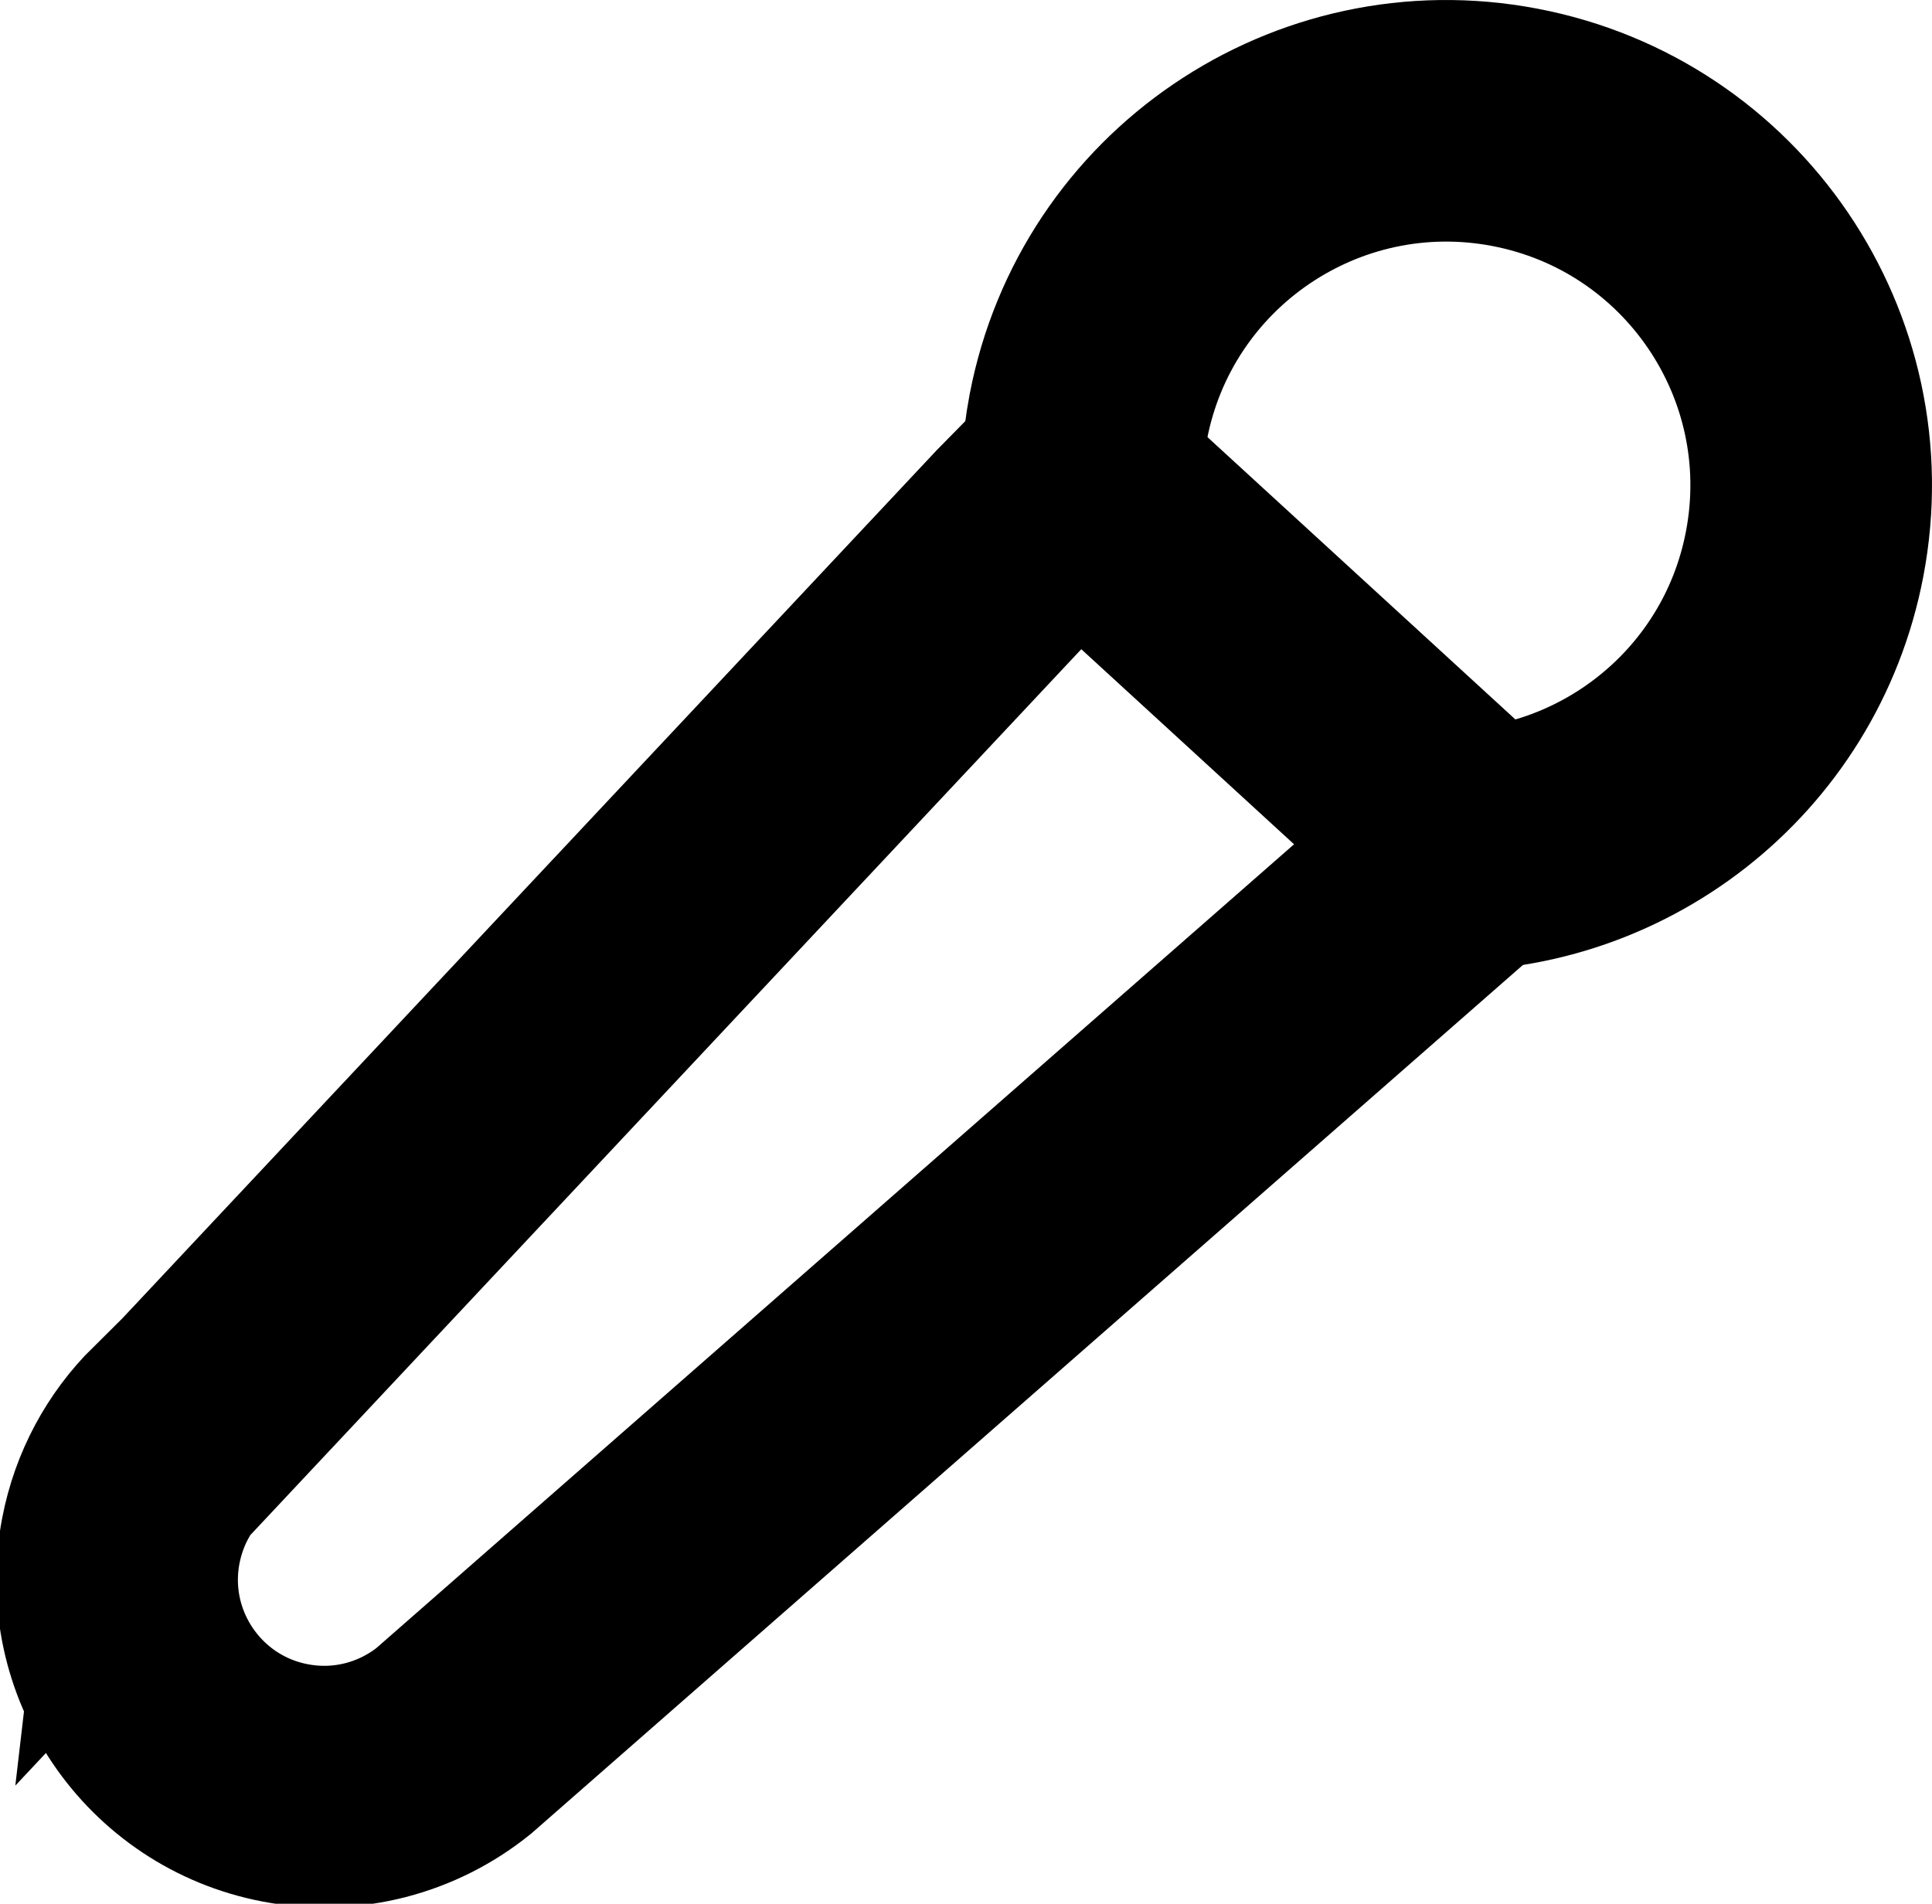<svg version="1.1" xmlns="http://www.w3.org/2000/svg" xmlns:xlink="http://www.w3.org/1999/xlink" viewBox="0,0,75.966,74.861"><g transform="translate(-202.09,-142.497)"><g data-paper-data="{&quot;isPaintingLayer&quot;:true}" fill="none" fill-rule="nonzero" stroke="#000000" stroke-width="9.5" stroke-linecap="butt" stroke-linejoin="miter" stroke-miterlimit="10" stroke-dasharray="" stroke-dashoffset="0" style="mix-blend-mode: normal"><path d="M260.088,175.778l-40.166,35.184c-1.793,1.437 -4.181,2.11 -6.616,1.645c-4.413,-0.842 -7.308,-5.103 -6.466,-9.516c0.319,-1.671 1.128,-3.125 2.25,-4.24l-0.013,0.112l33.272,-35.474l2.056,-2.092z"/><path d="M244.669,162.728c-0.099,-1.251 -0.034,-2.536 0.212,-3.828c1.484,-7.778 8.993,-12.881 16.772,-11.396c7.778,1.484 12.881,8.993 11.396,16.772c-1.354,7.096 -7.722,11.965 -14.735,11.637"/></g></g></svg>